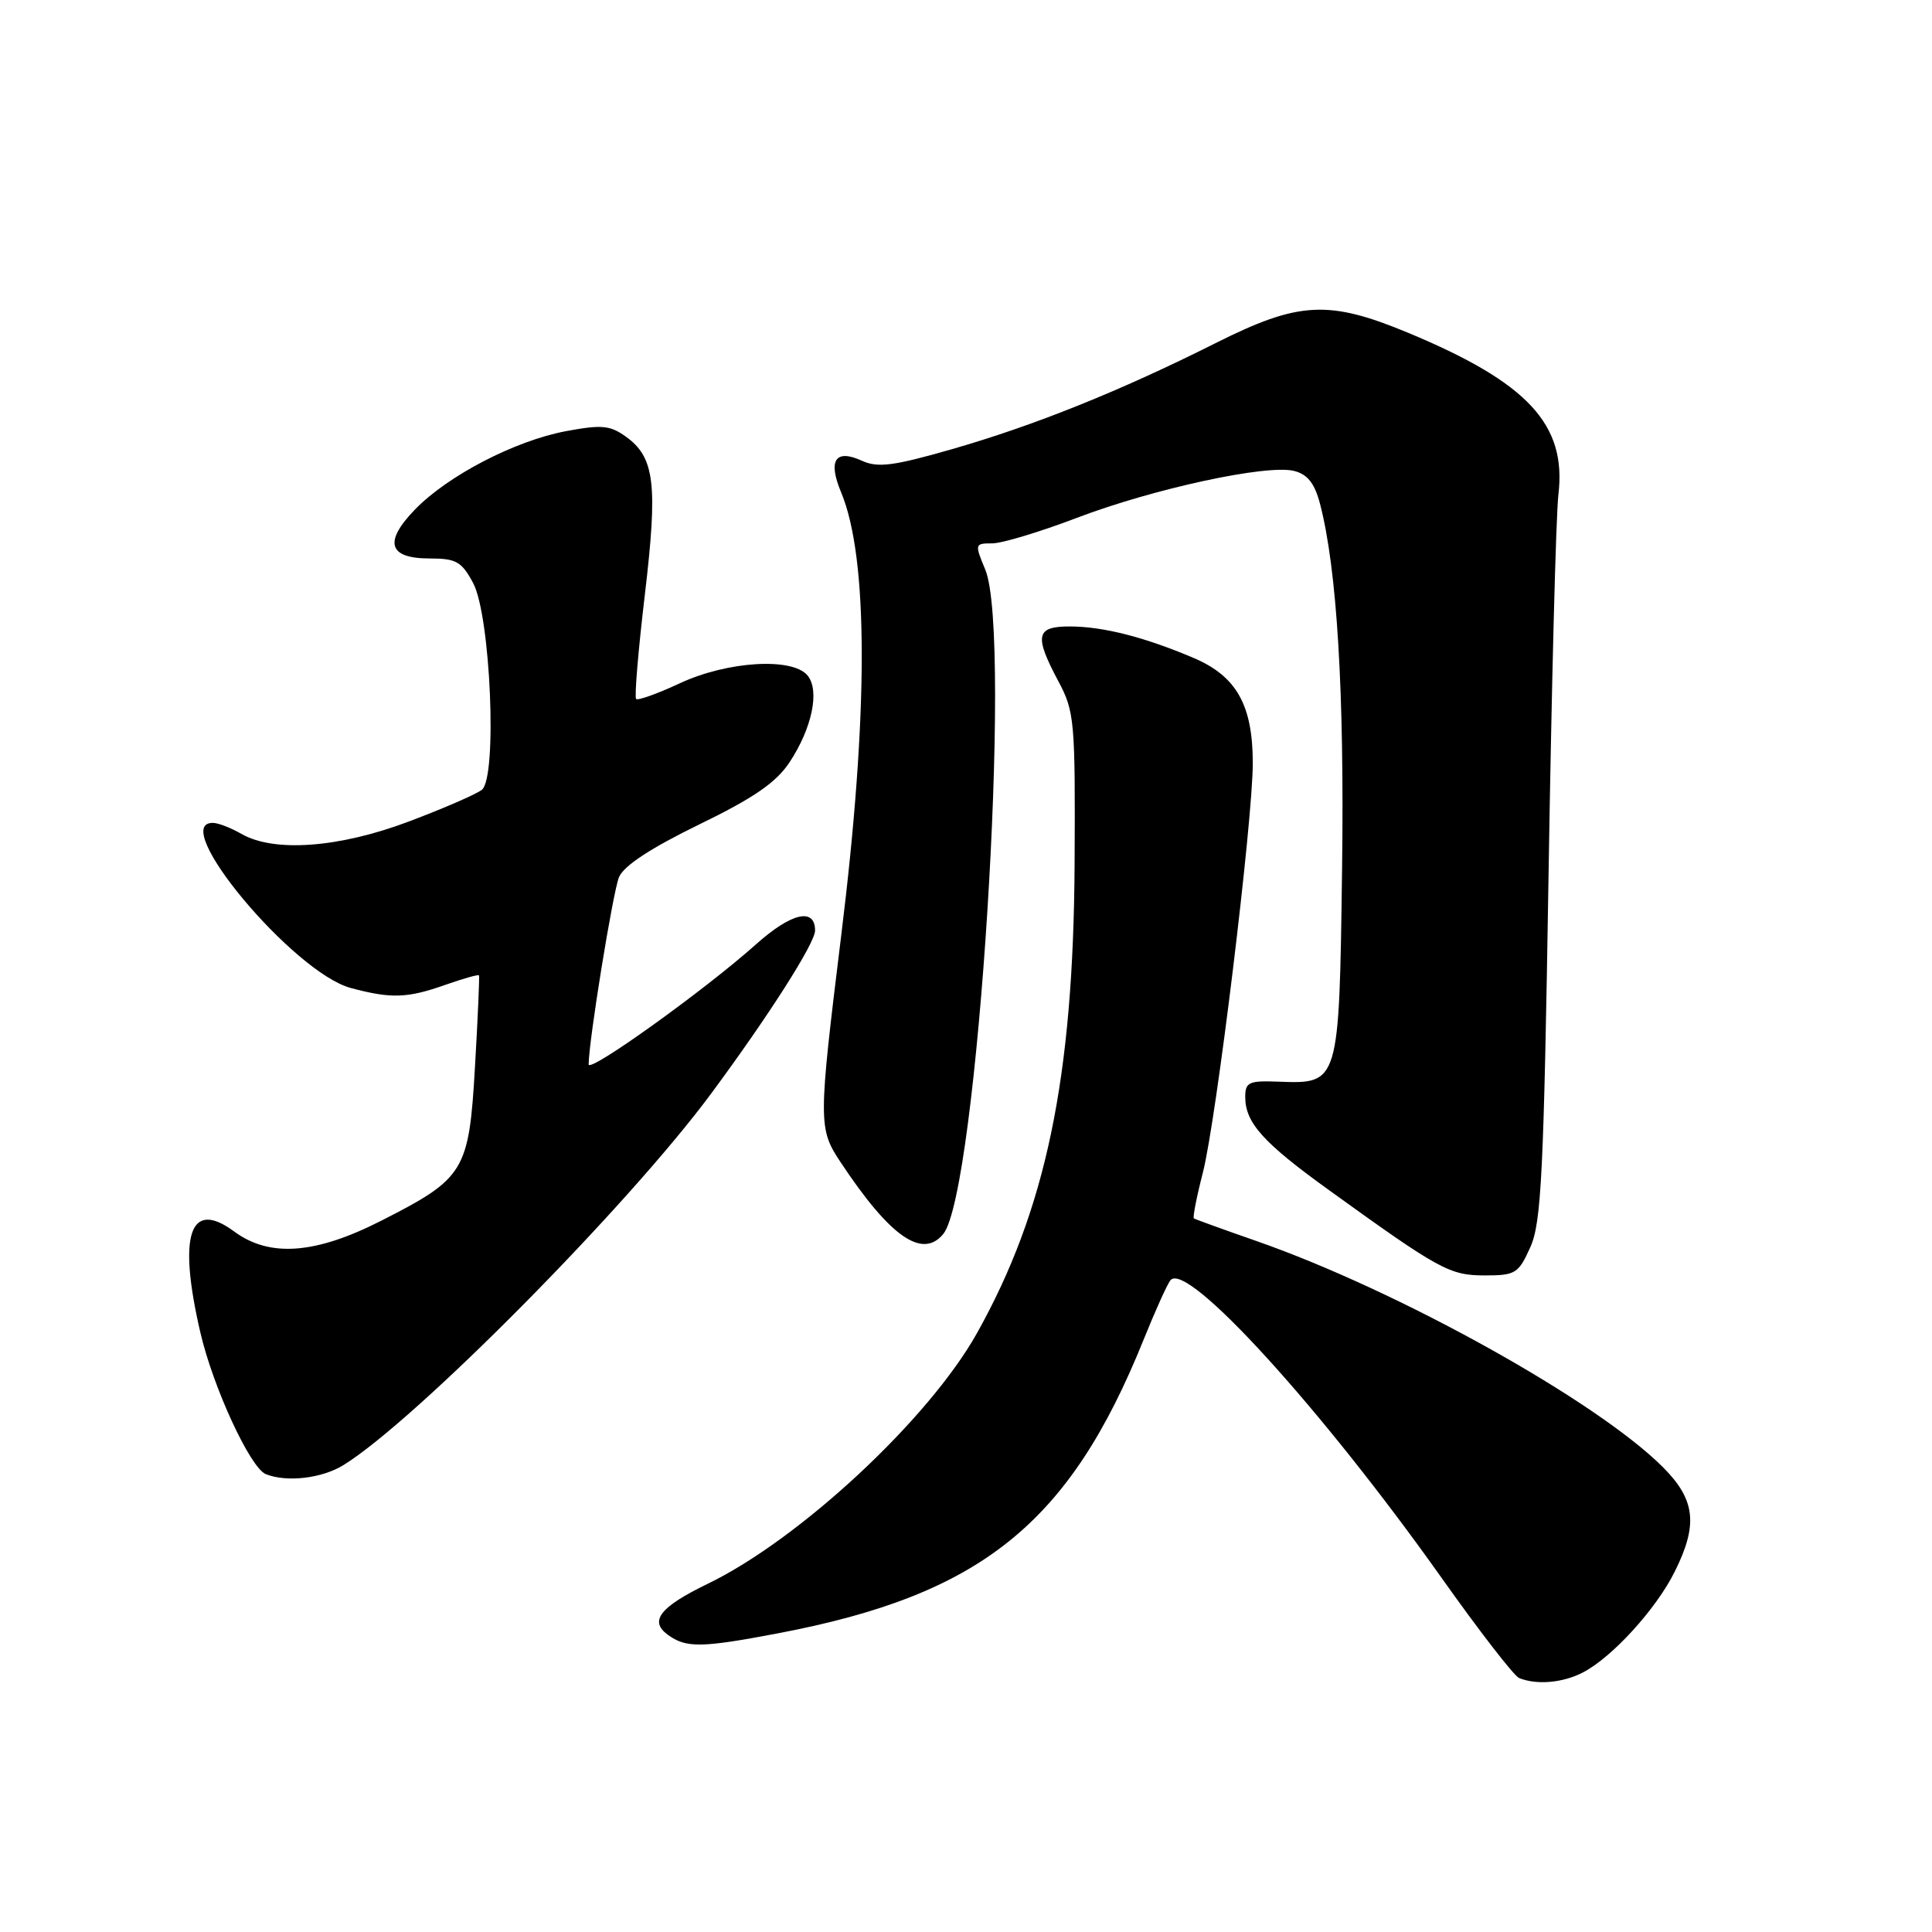 <?xml version="1.0" encoding="UTF-8" standalone="no"?>
<!DOCTYPE svg PUBLIC "-//W3C//DTD SVG 1.1//EN" "http://www.w3.org/Graphics/SVG/1.1/DTD/svg11.dtd" >
<svg xmlns="http://www.w3.org/2000/svg" xmlns:xlink="http://www.w3.org/1999/xlink" version="1.1" viewBox="0 0 256 256">
 <g >
 <path fill="currentColor"
d=" M 209.80 221.58 C 213.65 219.56 219.44 213.21 221.89 208.29 C 225.03 202.02 224.66 198.73 220.34 194.40 C 211.53 185.60 185.32 171.02 166.48 164.44 C 162.09 162.91 158.36 161.56 158.19 161.44 C 158.03 161.32 158.56 158.58 159.39 155.36 C 161.17 148.42 166.00 108.79 166.00 101.13 C 166.00 93.44 163.85 89.61 158.18 87.19 C 151.67 84.42 146.15 83.01 141.75 83.01 C 137.26 83.00 137.01 84.22 140.25 90.29 C 142.38 94.28 142.49 95.56 142.39 114.50 C 142.23 142.84 138.60 160.29 129.46 176.64 C 123.09 188.03 105.97 203.97 93.74 209.88 C 87.45 212.93 85.99 214.79 88.48 216.61 C 90.90 218.38 92.90 218.36 103.05 216.43 C 130.01 211.32 141.69 201.94 151.54 177.50 C 153.09 173.65 154.69 170.11 155.10 169.63 C 157.29 167.06 175.06 186.58 190.97 209.01 C 195.98 216.08 200.62 222.08 201.29 222.35 C 203.63 223.30 207.13 222.99 209.80 221.58 Z  M 45.50 194.14 C 55.08 188.22 83.24 159.77 94.25 144.88 C 101.88 134.57 108.00 124.96 108.00 123.31 C 108.00 120.21 104.86 120.94 100.15 125.15 C 93.35 131.22 78.00 142.23 78.00 141.04 C 78.00 137.99 81.22 118.14 82.02 116.23 C 82.65 114.72 86.24 112.37 92.62 109.26 C 99.87 105.74 102.84 103.69 104.61 101.02 C 107.61 96.48 108.65 91.49 107.00 89.50 C 104.99 87.08 96.40 87.60 90.10 90.53 C 87.14 91.91 84.52 92.85 84.29 92.62 C 84.05 92.39 84.57 86.19 85.44 78.85 C 87.18 64.18 86.76 60.62 82.95 57.87 C 80.84 56.35 79.73 56.25 75.00 57.13 C 68.24 58.40 59.35 63.01 54.99 67.51 C 50.81 71.82 51.46 74.00 56.94 74.00 C 60.44 74.00 61.17 74.41 62.69 77.25 C 65.01 81.59 65.92 103.02 63.85 104.65 C 63.11 105.24 58.75 107.13 54.16 108.86 C 44.93 112.34 36.33 112.98 32.00 110.50 C 30.62 109.71 28.94 109.05 28.25 109.04 C 22.17 108.86 38.88 128.89 46.50 130.92 C 51.85 132.35 53.97 132.28 59.03 130.49 C 61.39 129.66 63.38 129.10 63.47 129.24 C 63.55 129.38 63.32 134.81 62.94 141.30 C 62.14 155.22 61.59 156.12 50.50 161.76 C 41.78 166.20 35.71 166.64 31.03 163.18 C 25.14 158.83 23.54 163.60 26.55 176.57 C 28.24 183.85 33.16 194.50 35.22 195.33 C 37.99 196.44 42.64 195.90 45.50 194.14 Z  M 202.78 165.25 C 204.24 162.00 204.56 155.44 205.19 116.00 C 205.59 90.97 206.17 68.25 206.50 65.50 C 207.59 56.24 202.44 50.70 186.64 44.12 C 176.04 39.71 172.11 39.92 161.04 45.48 C 148.50 51.78 137.04 56.39 126.13 59.52 C 118.40 61.74 116.32 62.01 114.23 61.06 C 110.69 59.44 109.67 60.97 111.45 65.23 C 115.09 73.94 115.10 94.55 111.46 124.00 C 108.43 148.64 108.42 149.53 111.35 153.95 C 117.91 163.86 122.20 166.88 124.98 163.52 C 129.52 158.05 134.19 84.19 130.55 75.47 C 129.14 72.08 129.16 72.00 131.47 72.00 C 132.77 72.00 137.80 70.48 142.66 68.63 C 152.83 64.75 167.87 61.50 171.47 62.40 C 173.26 62.85 174.19 64.03 174.91 66.76 C 177.16 75.38 178.15 91.72 177.83 115.25 C 177.45 143.61 177.44 143.63 169.47 143.33 C 165.48 143.17 165.00 143.39 165.00 145.35 C 165.00 148.77 167.37 151.41 176.09 157.69 C 190.75 168.27 192.09 169.00 196.75 169.00 C 200.81 169.00 201.21 168.75 202.78 165.25 Z "/>
</g>
</svg>